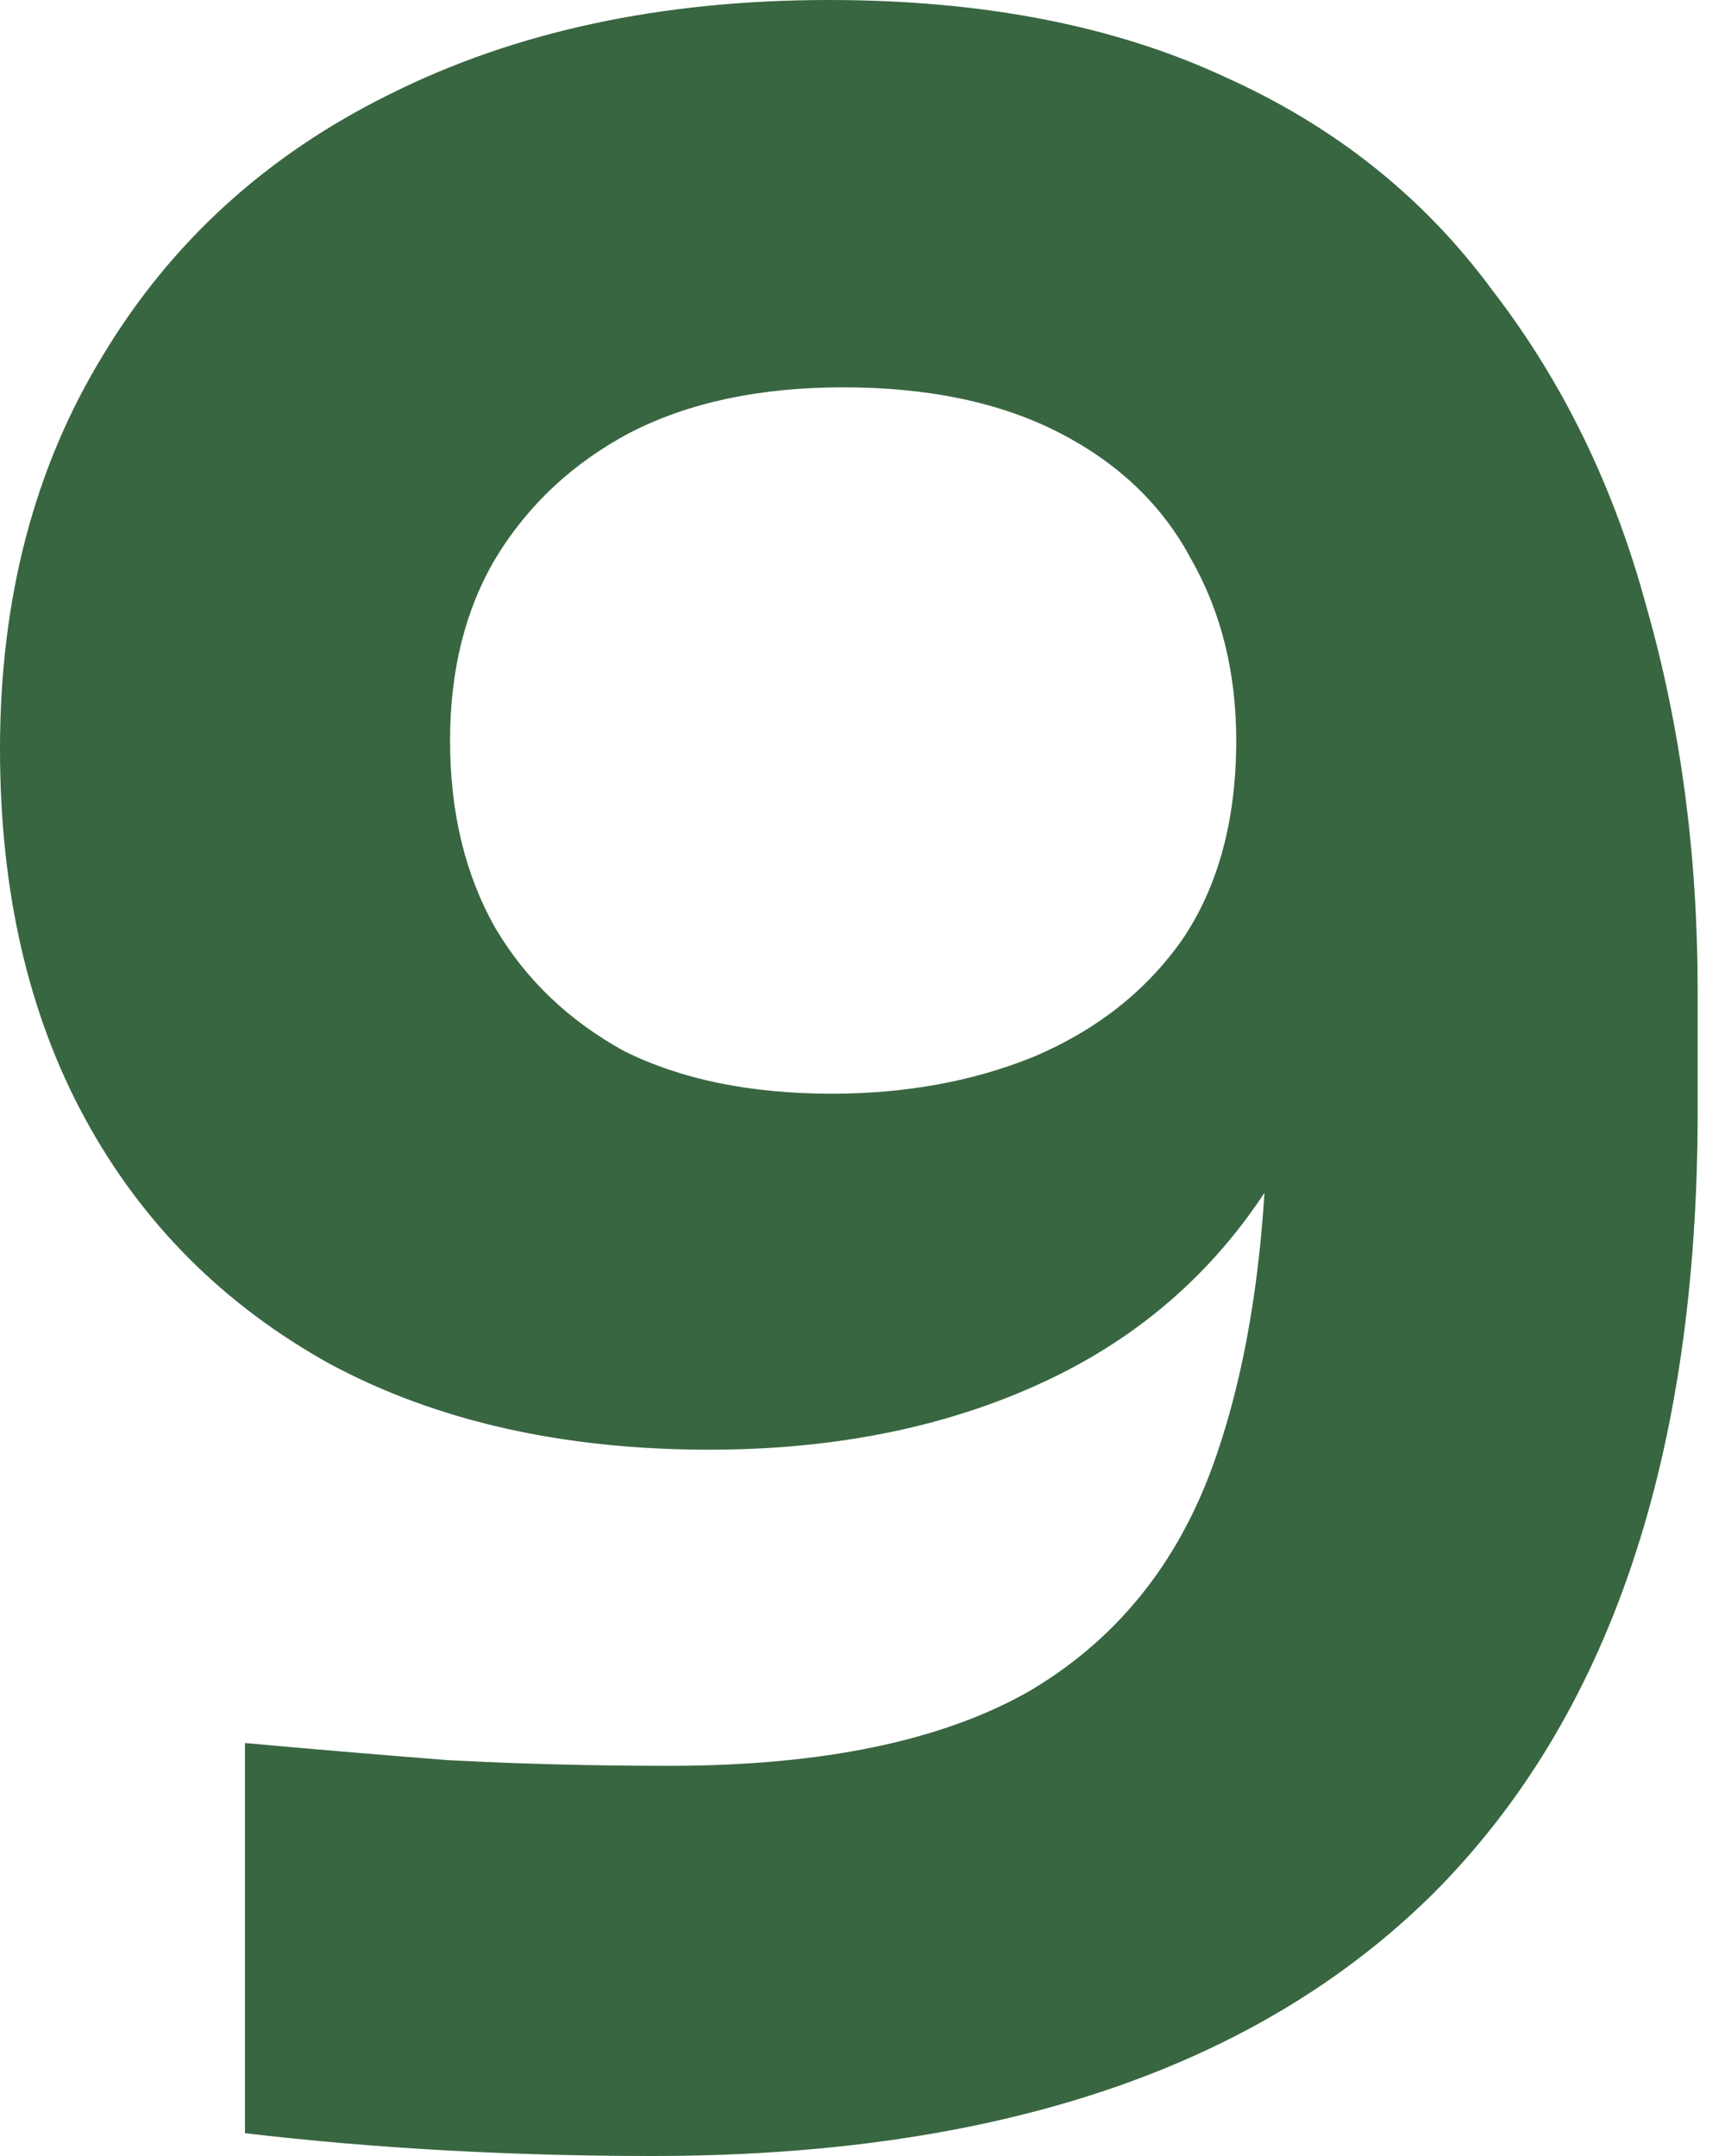 <svg width="32" height="40" viewBox="0 0 32 40" fill="none" xmlns="http://www.w3.org/2000/svg">
<path d="M15.377 0C18.23 0 20.678 0.476 22.721 1.427C24.764 2.343 26.42 3.664 27.688 5.39C28.992 7.081 29.943 9.036 30.542 11.255C31.176 13.474 31.493 15.852 31.493 18.388V20.608C31.493 27.019 29.855 31.863 26.579 35.139C23.302 38.38 18.476 40 12.1 40C10.797 40 9.511 39.965 8.243 39.894C6.975 39.824 5.742 39.718 4.544 39.577V32.338C5.707 32.444 6.957 32.55 8.296 32.655C9.635 32.726 11.008 32.761 12.417 32.761C15.236 32.761 17.455 32.303 19.075 31.387C20.696 30.436 21.841 29.027 22.51 27.16C23.179 25.293 23.514 22.985 23.514 20.238V16.222L25.416 14.954C25.381 17.596 24.835 19.815 23.778 21.612C22.756 23.373 21.33 24.694 19.498 25.575C17.666 26.455 15.553 26.896 13.157 26.896C10.445 26.896 8.102 26.367 6.129 25.31C4.157 24.218 2.642 22.704 1.585 20.766C0.528 18.829 0 16.539 0 13.897C0 11.114 0.634 8.683 1.902 6.605C3.17 4.491 4.949 2.871 7.239 1.744C9.564 0.581 12.277 0 15.377 0ZM15.641 7.186C14.091 7.186 12.77 7.468 11.678 8.032C10.621 8.595 9.793 9.37 9.194 10.357C8.631 11.308 8.349 12.435 8.349 13.738C8.349 15.077 8.631 16.239 9.194 17.226C9.758 18.177 10.55 18.934 11.572 19.498C12.629 20.026 13.915 20.291 15.429 20.291C16.803 20.291 18.054 20.062 19.181 19.604C20.343 19.11 21.259 18.388 21.929 17.437C22.598 16.451 22.933 15.218 22.933 13.738C22.933 12.47 22.651 11.343 22.087 10.357C21.559 9.37 20.749 8.595 19.657 8.032C18.564 7.468 17.226 7.186 15.641 7.186Z" fill="#386641"/>
</svg>
